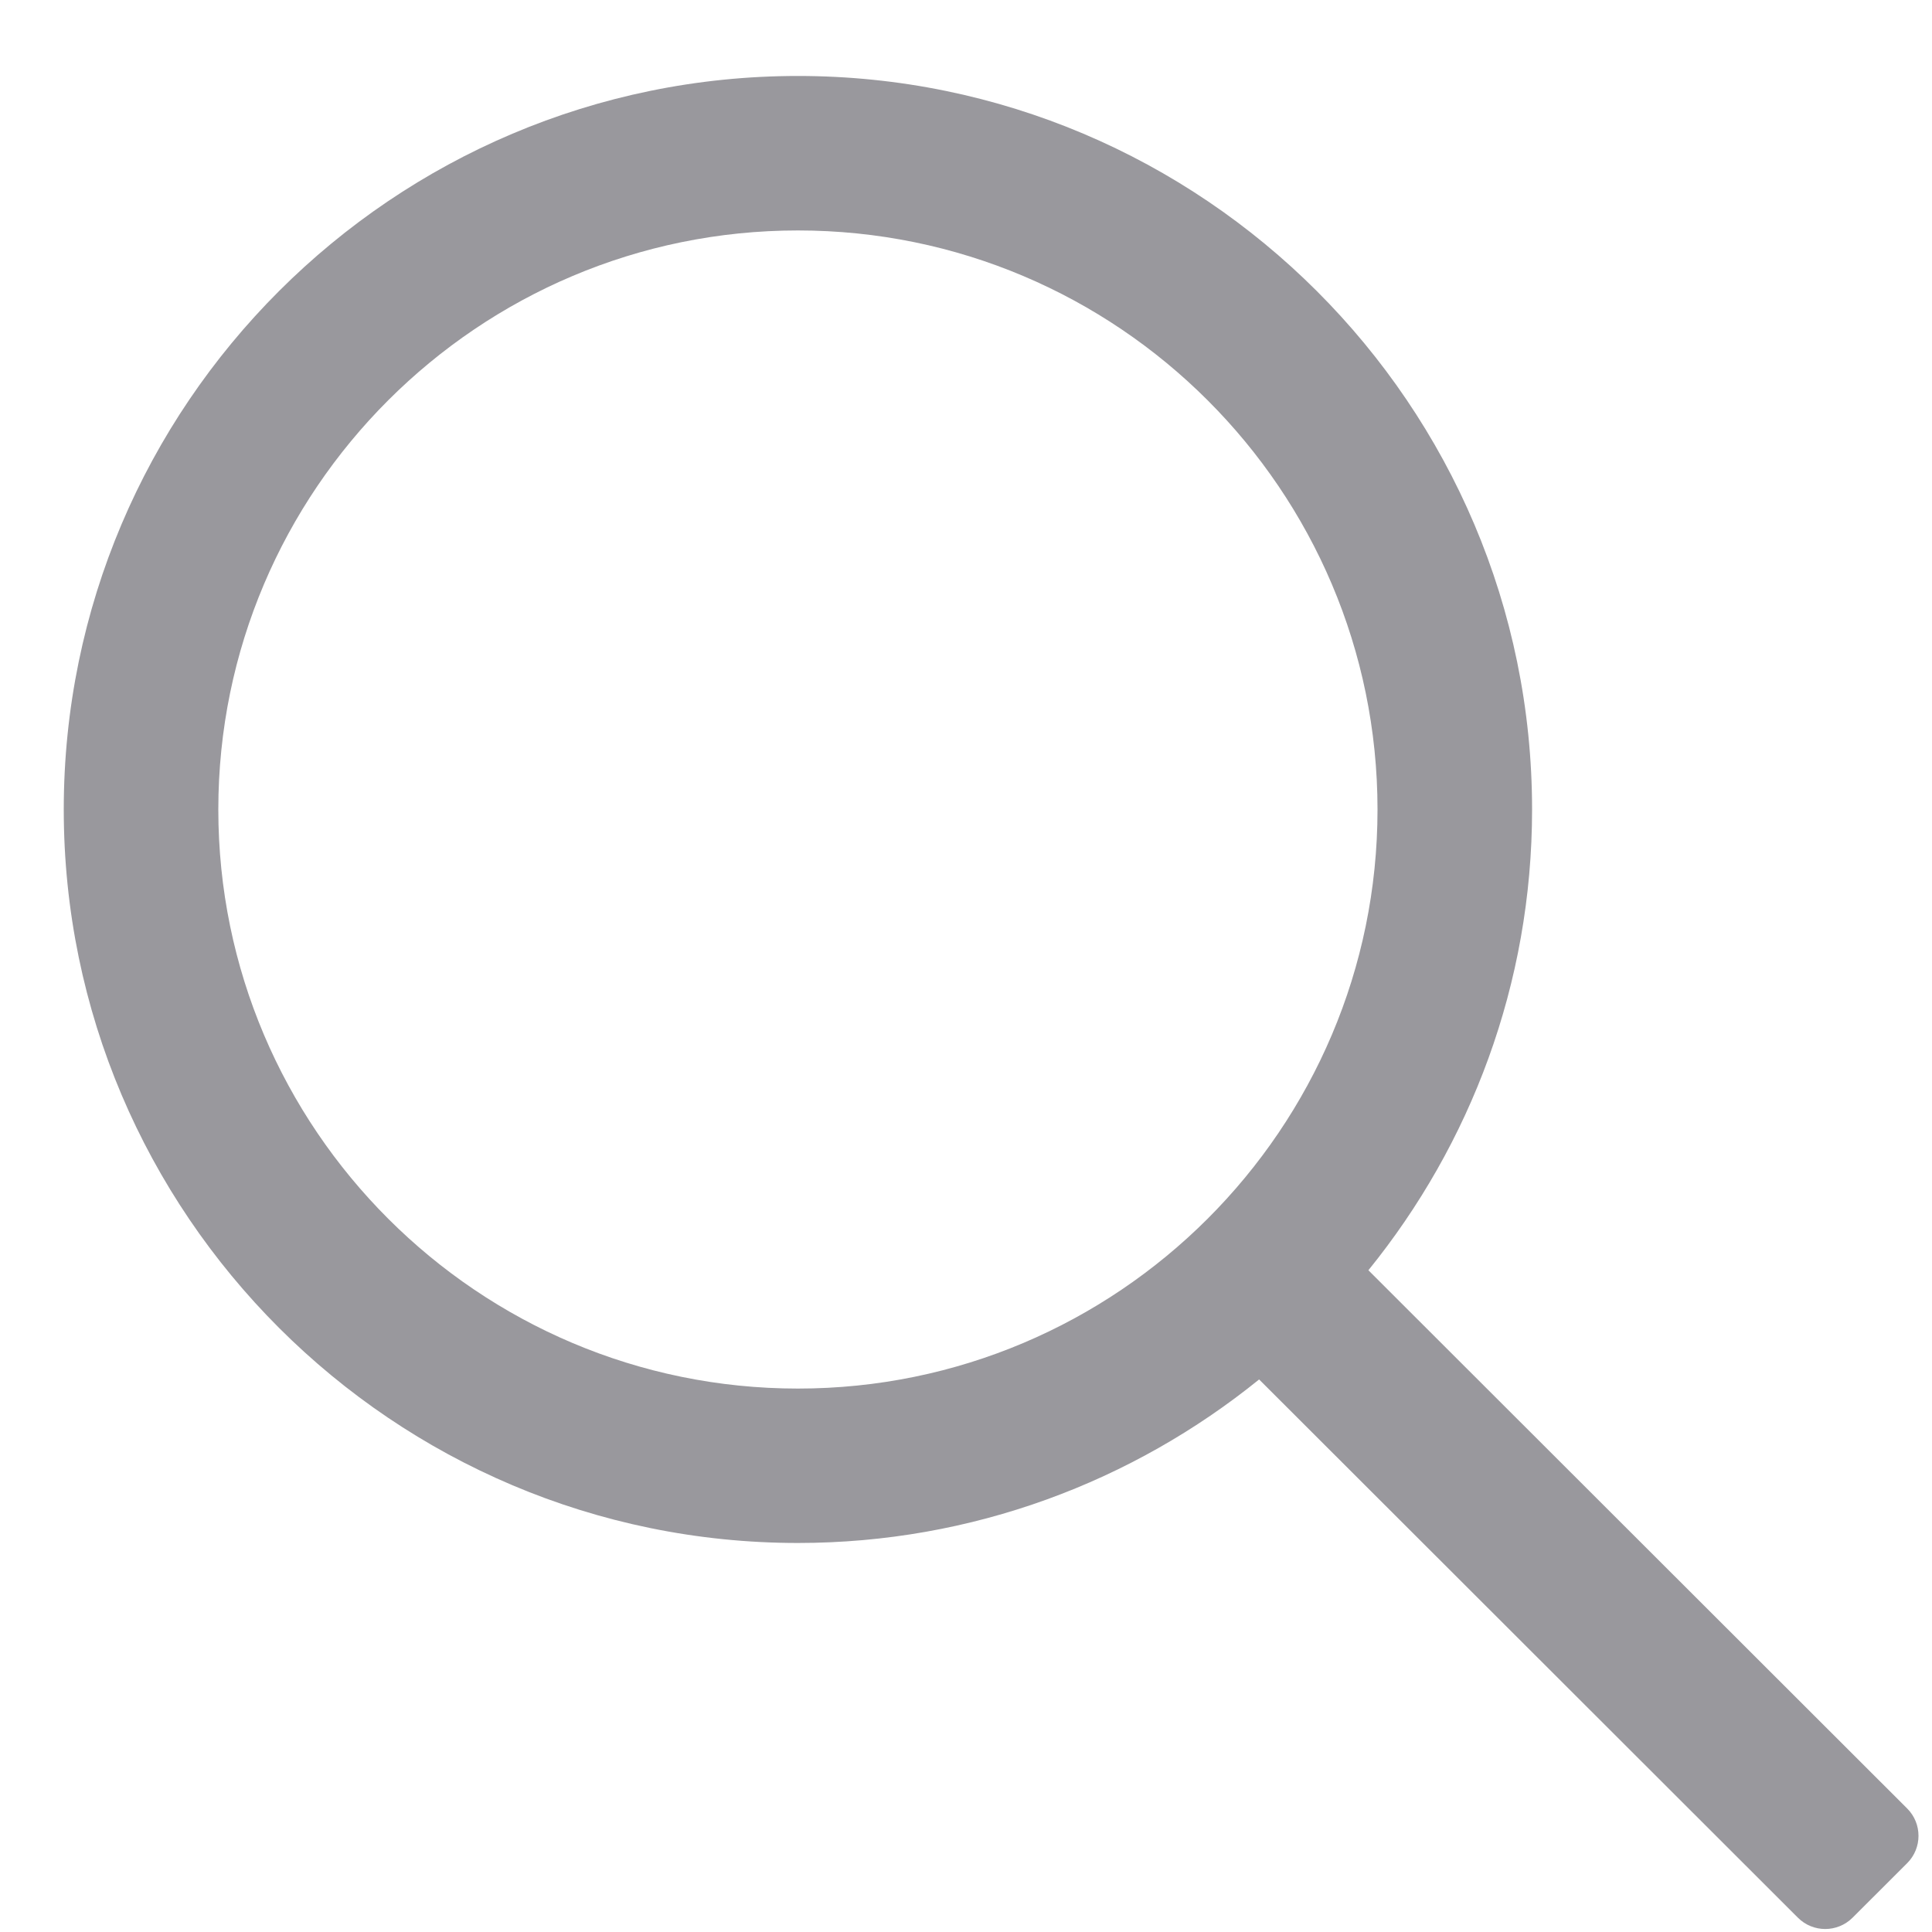 <svg width="25" height="25" viewBox="0 0 25 25" fill="none" xmlns="http://www.w3.org/2000/svg">
<path d="M24.679 23.402L17.707 16.437C19.029 14.806 19.825 12.732 19.825 10.475C19.825 5.241 15.563 0.983 10.325 0.983C5.087 0.983 0.825 5.241 0.825 10.475C0.825 15.708 5.087 19.966 10.325 19.966C12.585 19.966 14.66 19.171 16.293 17.85L23.265 24.815C23.46 25.01 23.776 25.01 23.972 24.815L24.679 24.109C24.874 23.914 24.874 23.597 24.679 23.402ZM10.325 17.968C6.189 17.968 2.825 14.607 2.825 10.475C2.825 6.343 6.189 2.982 10.325 2.982C14.461 2.982 17.825 6.343 17.825 10.475C17.825 14.607 14.461 17.968 10.325 17.968Z" fill="#99989D"/>
</svg>
